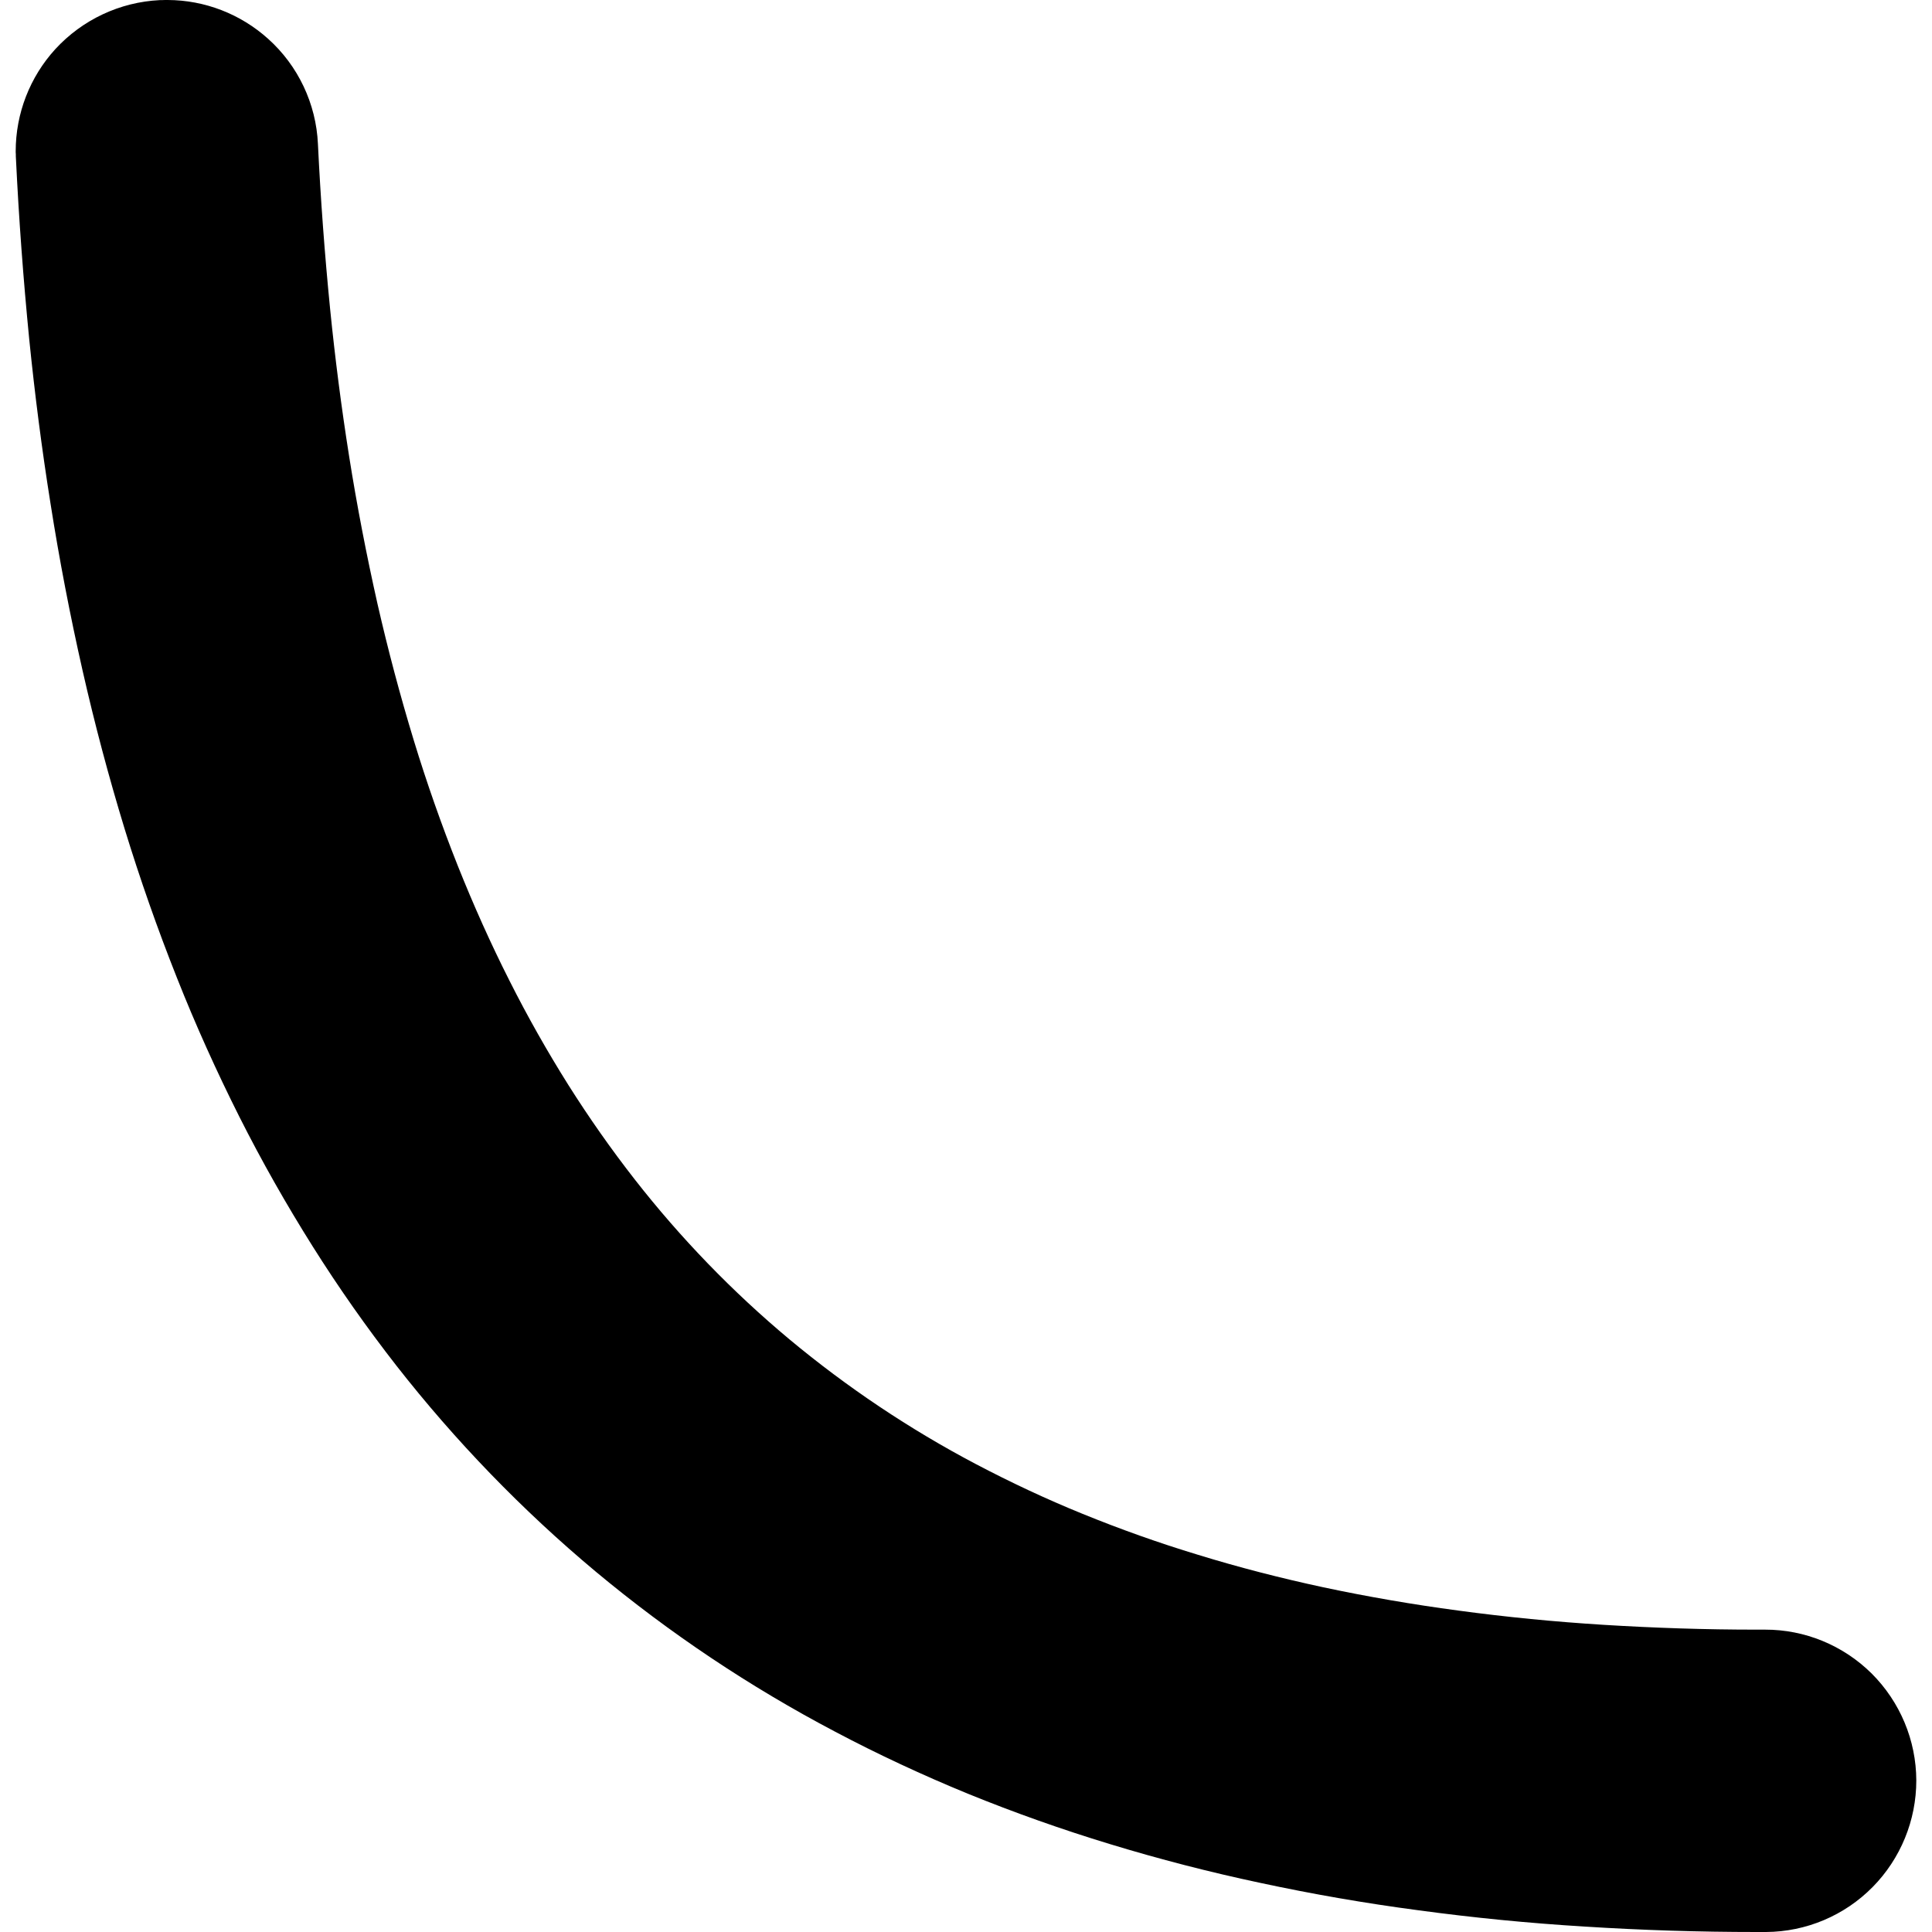 <?xml version="1.0" standalone="no"?><!-- Generator: Gravit.io --><svg xmlns="http://www.w3.org/2000/svg" xmlns:xlink="http://www.w3.org/1999/xlink" style="isolation:isolate" viewBox="0 0 16 16" width="16" height="16"><defs><clipPath id="_clipPath_0eX1Xa9arASByj0UBfrVfPDlYzaXLUK9"><rect width="16" height="16"/></clipPath></defs><g clip-path="url(#_clipPath_0eX1Xa9arASByj0UBfrVfPDlYzaXLUK9)"><path d=" M 14.617 13.496 C 14.947 13.495 15.264 13.626 15.499 13.858 C 15.736 14.094 15.869 14.413 15.87 14.745 C 15.87 15.075 15.74 15.393 15.508 15.628 C 15.275 15.864 14.958 15.998 14.626 16 C 14.623 16 14.62 16 14.617 16 L 14.564 16 L 14.546 16 C 14.546 16 14.546 16 14.546 16 C 14.071 16 13.596 15.985 13.123 15.955 C 12.662 15.927 12.203 15.882 11.746 15.82 C 11.306 15.762 10.869 15.686 10.436 15.593 C 10.017 15.504 9.602 15.397 9.192 15.272 C 8.794 15.151 8.402 15.012 8.016 14.855 C 7.641 14.701 7.273 14.53 6.914 14.34 C 6.209 13.969 5.545 13.525 4.933 13.015 C 4.325 12.507 3.772 11.935 3.283 11.31 C 3.035 10.992 2.804 10.663 2.59 10.323 C 2.371 9.975 2.168 9.617 1.983 9.25 C 1.794 8.874 1.62 8.489 1.465 8.097 C 1.304 7.692 1.16 7.281 1.032 6.864 C 0.9 6.432 0.784 5.995 0.684 5.554 C 0.58 5.095 0.491 4.633 0.418 4.168 C 0.346 3.717 0.288 3.264 0.242 2.809 C 0.193 2.311 0.156 1.812 0.132 1.312 C 0.131 1.301 0.131 1.289 0.131 1.277 L 0.131 1.275 C 0.13 1.268 0.13 1.261 0.13 1.253 C 0.13 0.94 0.247 0.638 0.458 0.407 C 0.682 0.163 0.993 0.017 1.323 0.001 C 1.327 0.001 1.332 0.001 1.336 0.001 L 1.338 0.001 C 1.355 0 1.372 0 1.389 0 C 1.696 0.001 1.992 0.116 2.22 0.321 C 2.469 0.544 2.618 0.859 2.633 1.193 C 2.655 1.65 2.689 2.106 2.734 2.56 C 2.775 2.968 2.827 3.373 2.891 3.777 C 2.956 4.188 3.035 4.595 3.126 5 C 3.213 5.381 3.313 5.758 3.427 6.132 C 3.534 6.483 3.656 6.83 3.792 7.172 C 3.921 7.495 4.063 7.813 4.22 8.123 C 4.369 8.419 4.532 8.707 4.708 8.987 C 4.878 9.256 5.061 9.517 5.257 9.768 C 5.636 10.253 6.065 10.697 6.538 11.092 C 7.015 11.489 7.533 11.836 8.082 12.125 C 8.369 12.276 8.663 12.414 8.963 12.536 C 9.277 12.664 9.597 12.778 9.921 12.876 C 10.262 12.981 10.609 13.07 10.958 13.145 C 11.329 13.224 11.702 13.288 12.077 13.338 C 12.476 13.392 12.877 13.431 13.279 13.456 C 13.7 13.482 14.123 13.496 14.545 13.496 L 14.564 13.496 L 14.617 13.496 Z " fill="rgb(0,0,0)"/></g></svg>